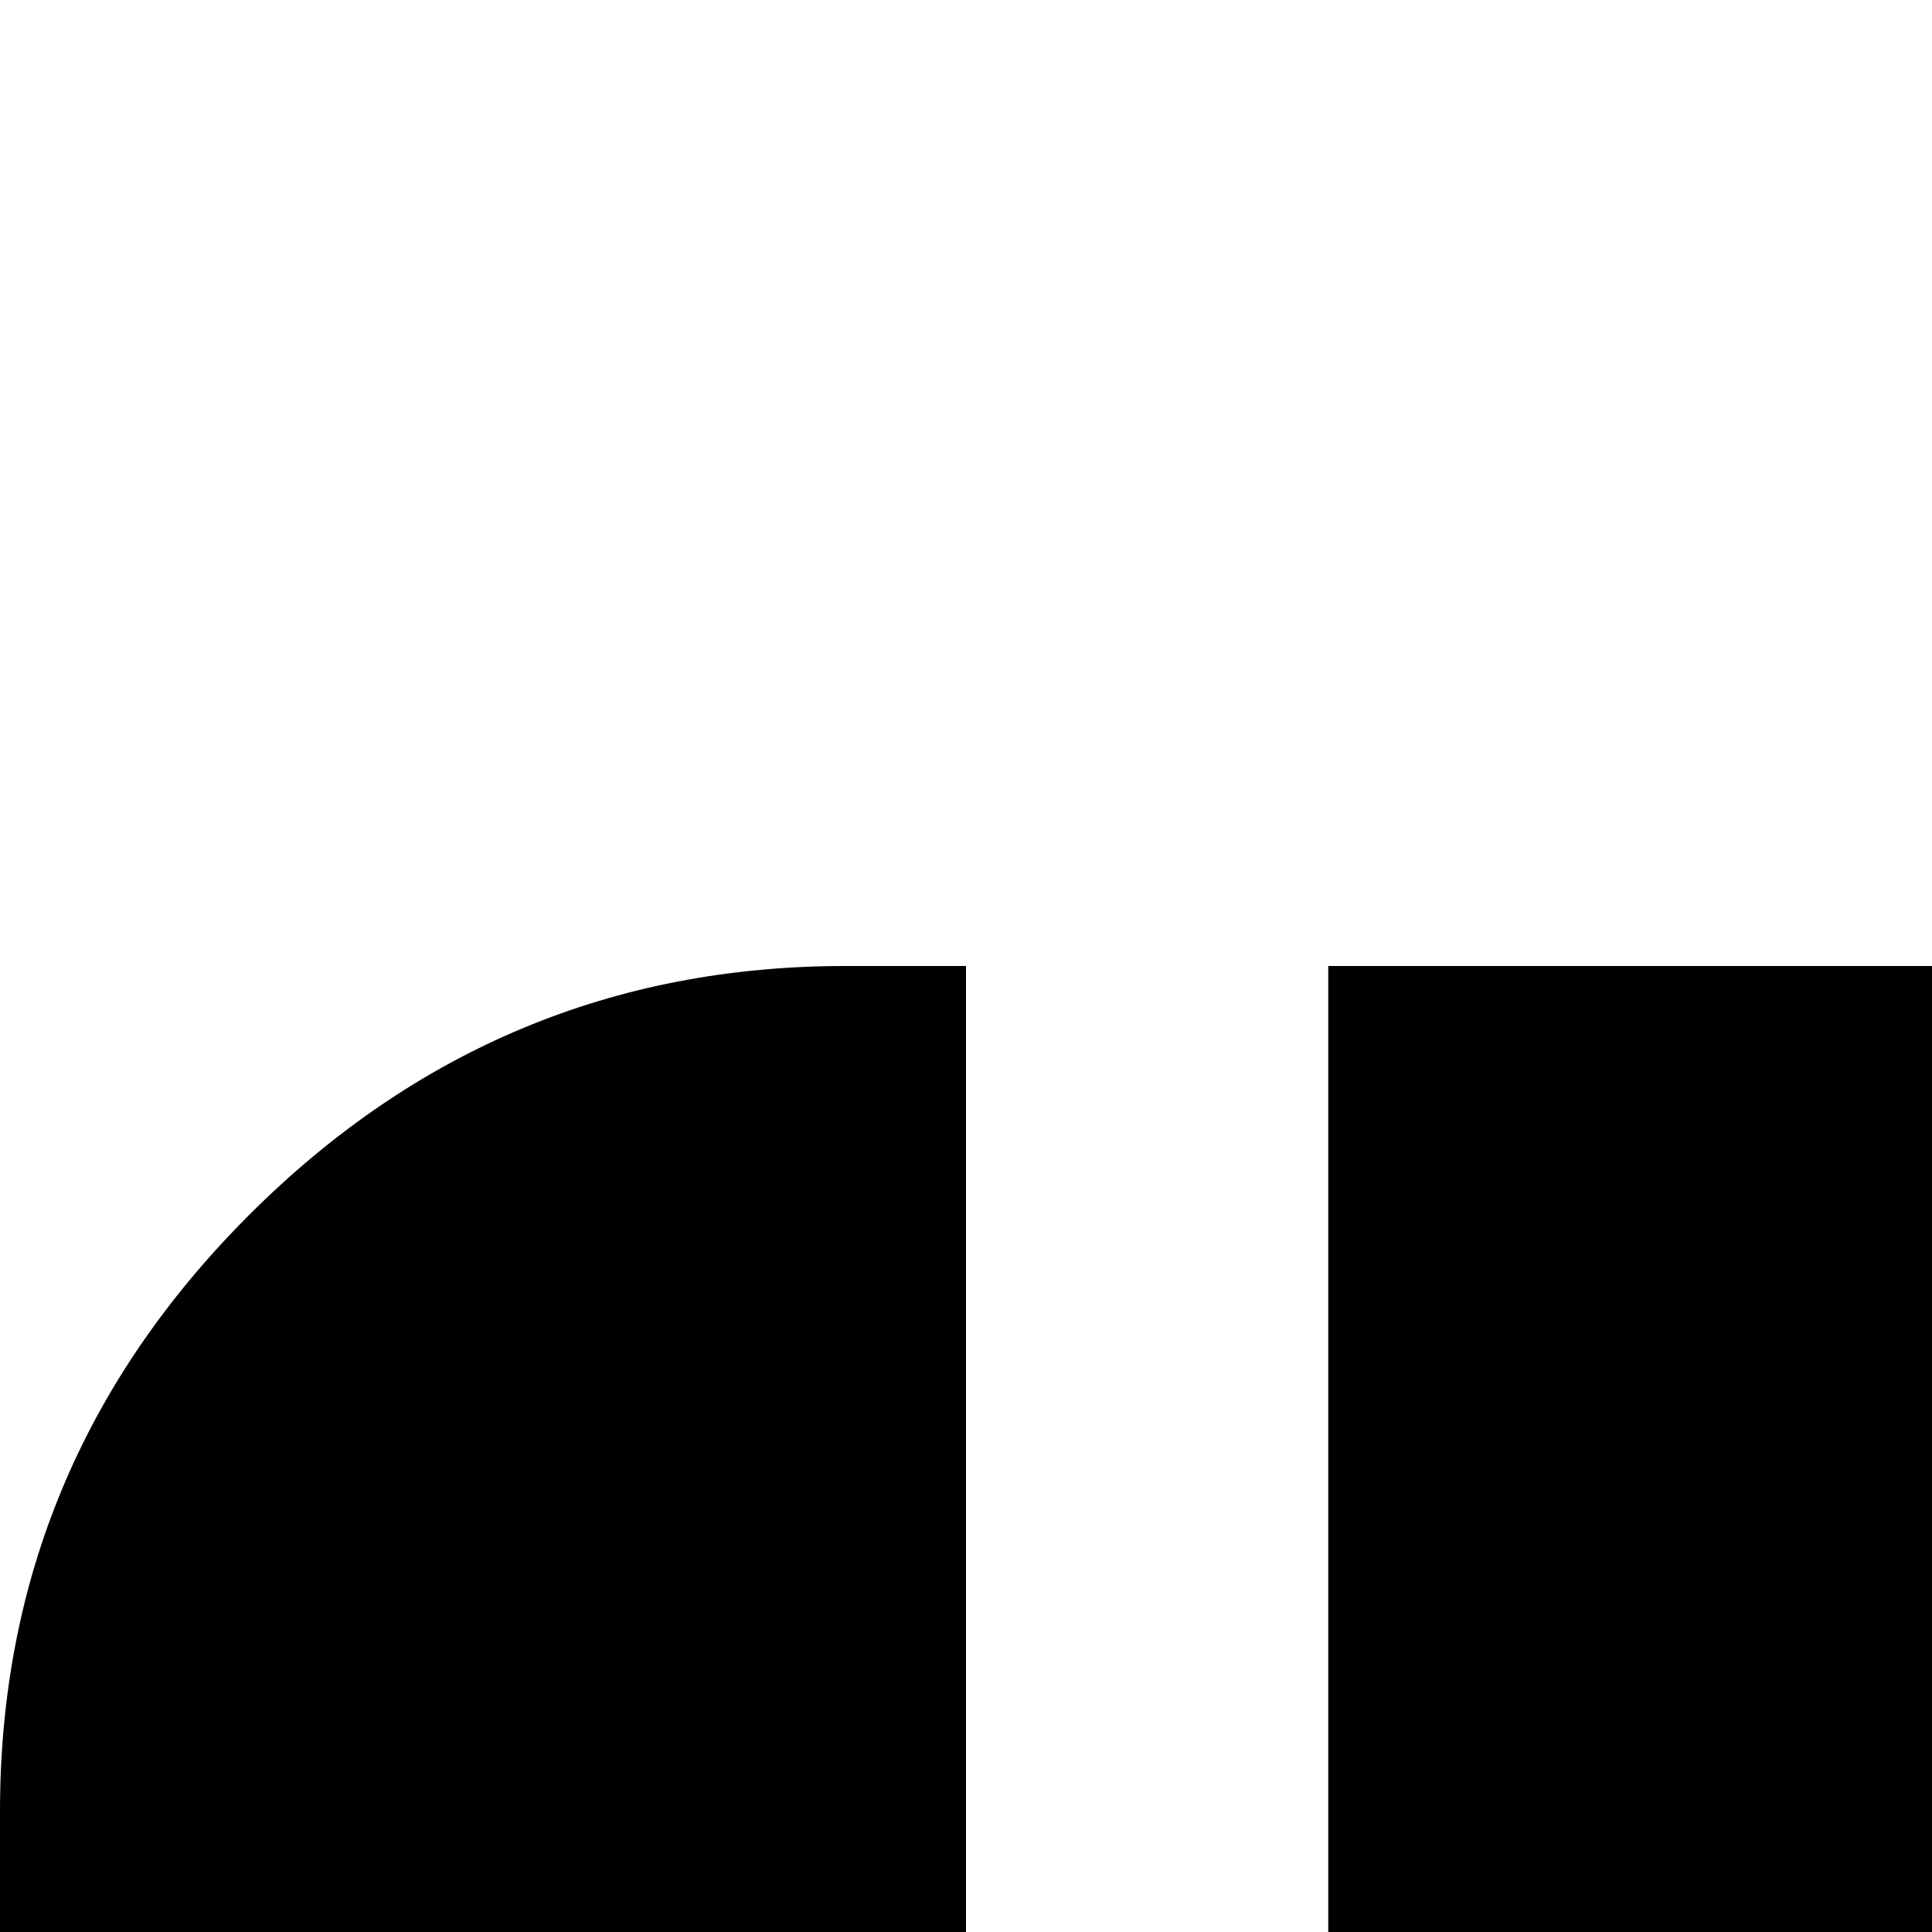 <svg xmlns="http://www.w3.org/2000/svg" version="1.1" viewBox="0 0 512 512" fill="currentColor"><path fill="currentColor" d="M1280 992V800q0-14-9-23t-23-9h-224V544q0-14-9-23t-23-9H800q-14 0-23 9t-9 23v224H544q-14 0-23 9t-9 23v192q0 14 9 23t23 9h224v224q0 14 9 23t23 9h192q14 0 23-9t9-23v-224h224q14 0 23-9t9-23M640 256h512V128H640zm-384 0v1280h-32q-92 0-158-66T0 1312V480q0-92 66-158t158-66zm1184 0v1280H352V256h160V96q0-40 28-68t68-28h576q40 0 68 28t28 68v160zm352 224v832q0 92-66 158t-158 66h-32V256h32q92 0 158 66t66 158"/></svg>